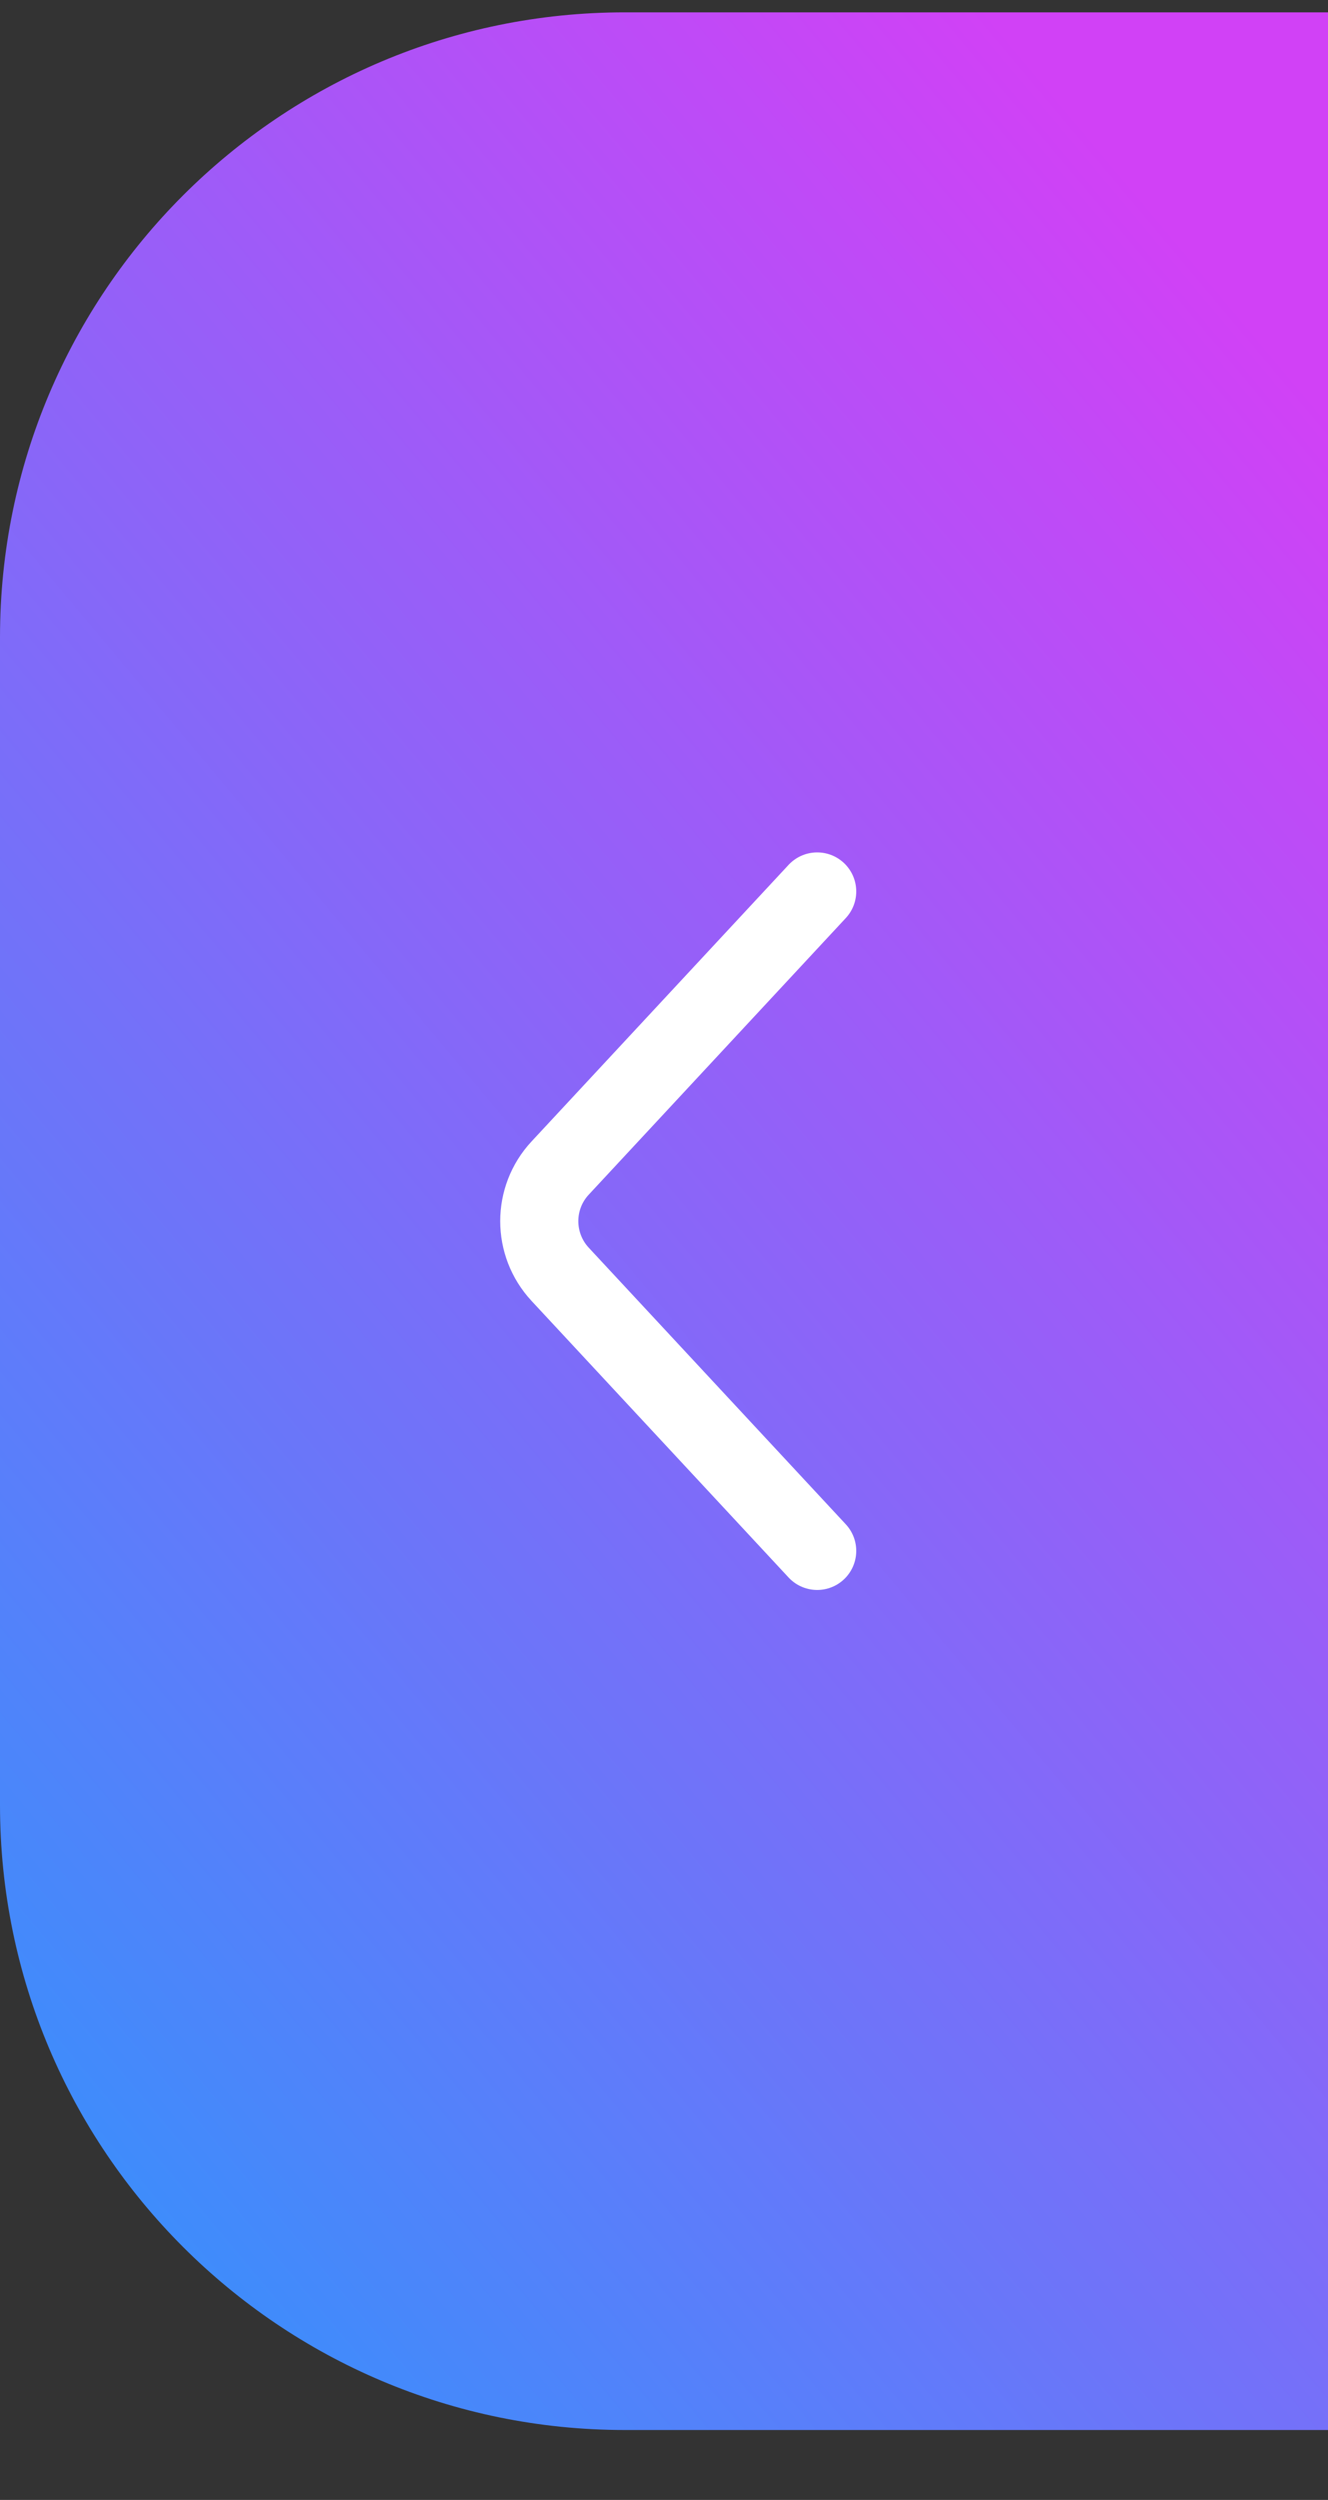 <svg width="17" height="32" viewBox="0 0 17 32" fill="none" xmlns="http://www.w3.org/2000/svg">
<rect x="0" y="0" width="17" height="32" fill="#333333" stroke="none"/>
<g id="Group 48097836">
<path id="Rectangle 40164" d="M0 8.158C0 3.74 3.582 0.158 8 0.158H17V31.105H8C3.582 31.105 0 27.523 0 23.105V8.158Z" fill="url(#paint0_linear_201_3218)"/>
<path id="Vector 3" d="M10.461 11.411L7.171 14.951C6.814 15.334 6.814 15.928 7.171 16.312L10.461 19.852" stroke="white" stroke-linecap="round"/>
</g>
<defs>
<linearGradient id="paint0_linear_201_3218" x1="2.49" y1="31.199" x2="23.767" y2="13.354" gradientUnits="userSpaceOnUse">
<stop stop-color="#3790FB"/>
<stop offset="1" stop-color="#D141F6"/>
</linearGradient>
</defs>
</svg>
